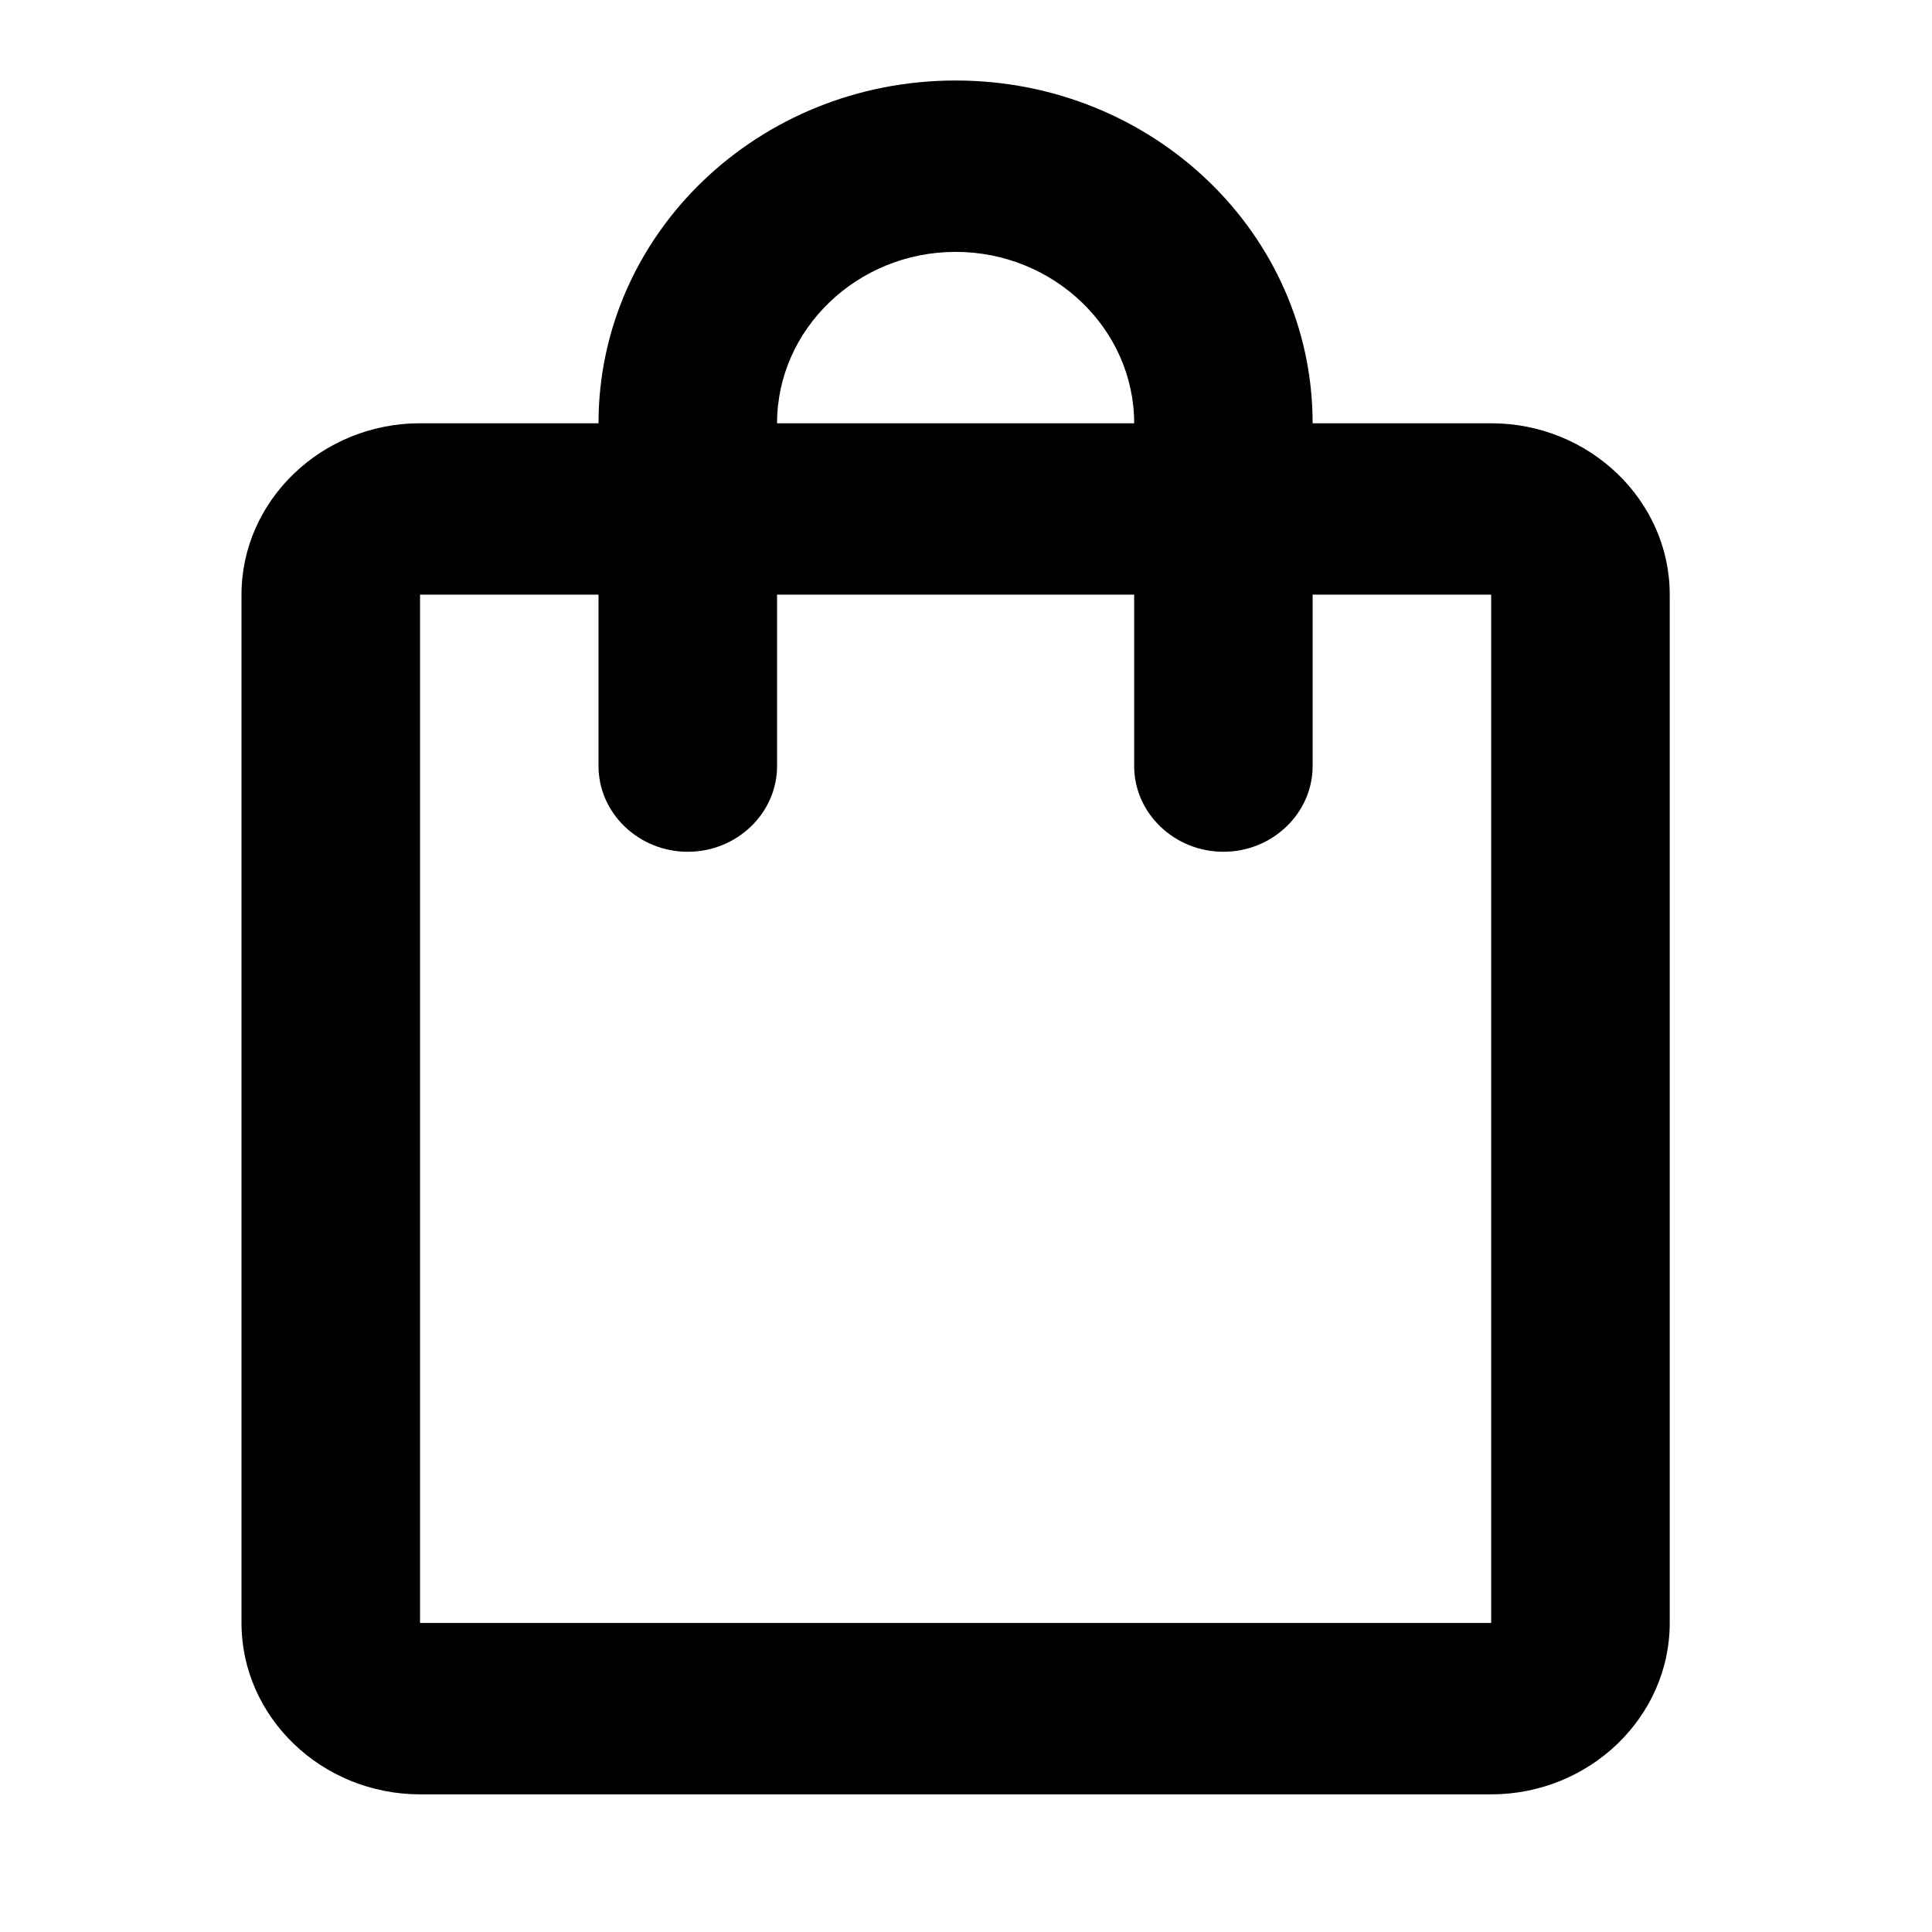 <svg width="24" height="24" viewBox="0 0 24 24" fill="none" xmlns="http://www.w3.org/2000/svg">
<path d="M18.524 5.258H16.306C16.306 2.905 14.322 1 11.871 1C9.42 1 7.435 2.905 7.435 5.258H5.218C3.998 5.258 3 6.216 3 7.387V20.161C3 21.332 3.998 22.29 5.218 22.29H18.524C19.744 22.29 20.742 21.332 20.742 20.161V7.387C20.742 6.216 19.744 5.258 18.524 5.258ZM11.871 3.129C13.091 3.129 14.089 4.087 14.089 5.258H9.653C9.653 4.087 10.651 3.129 11.871 3.129ZM18.524 20.161H5.218V7.387H7.435V9.516C7.435 10.102 7.934 10.581 8.544 10.581C9.154 10.581 9.653 10.102 9.653 9.516V7.387H14.089V9.516C14.089 10.102 14.588 10.581 15.198 10.581C15.807 10.581 16.306 10.102 16.306 9.516V7.387H18.524V20.161Z" fill="black"/>
</svg>
